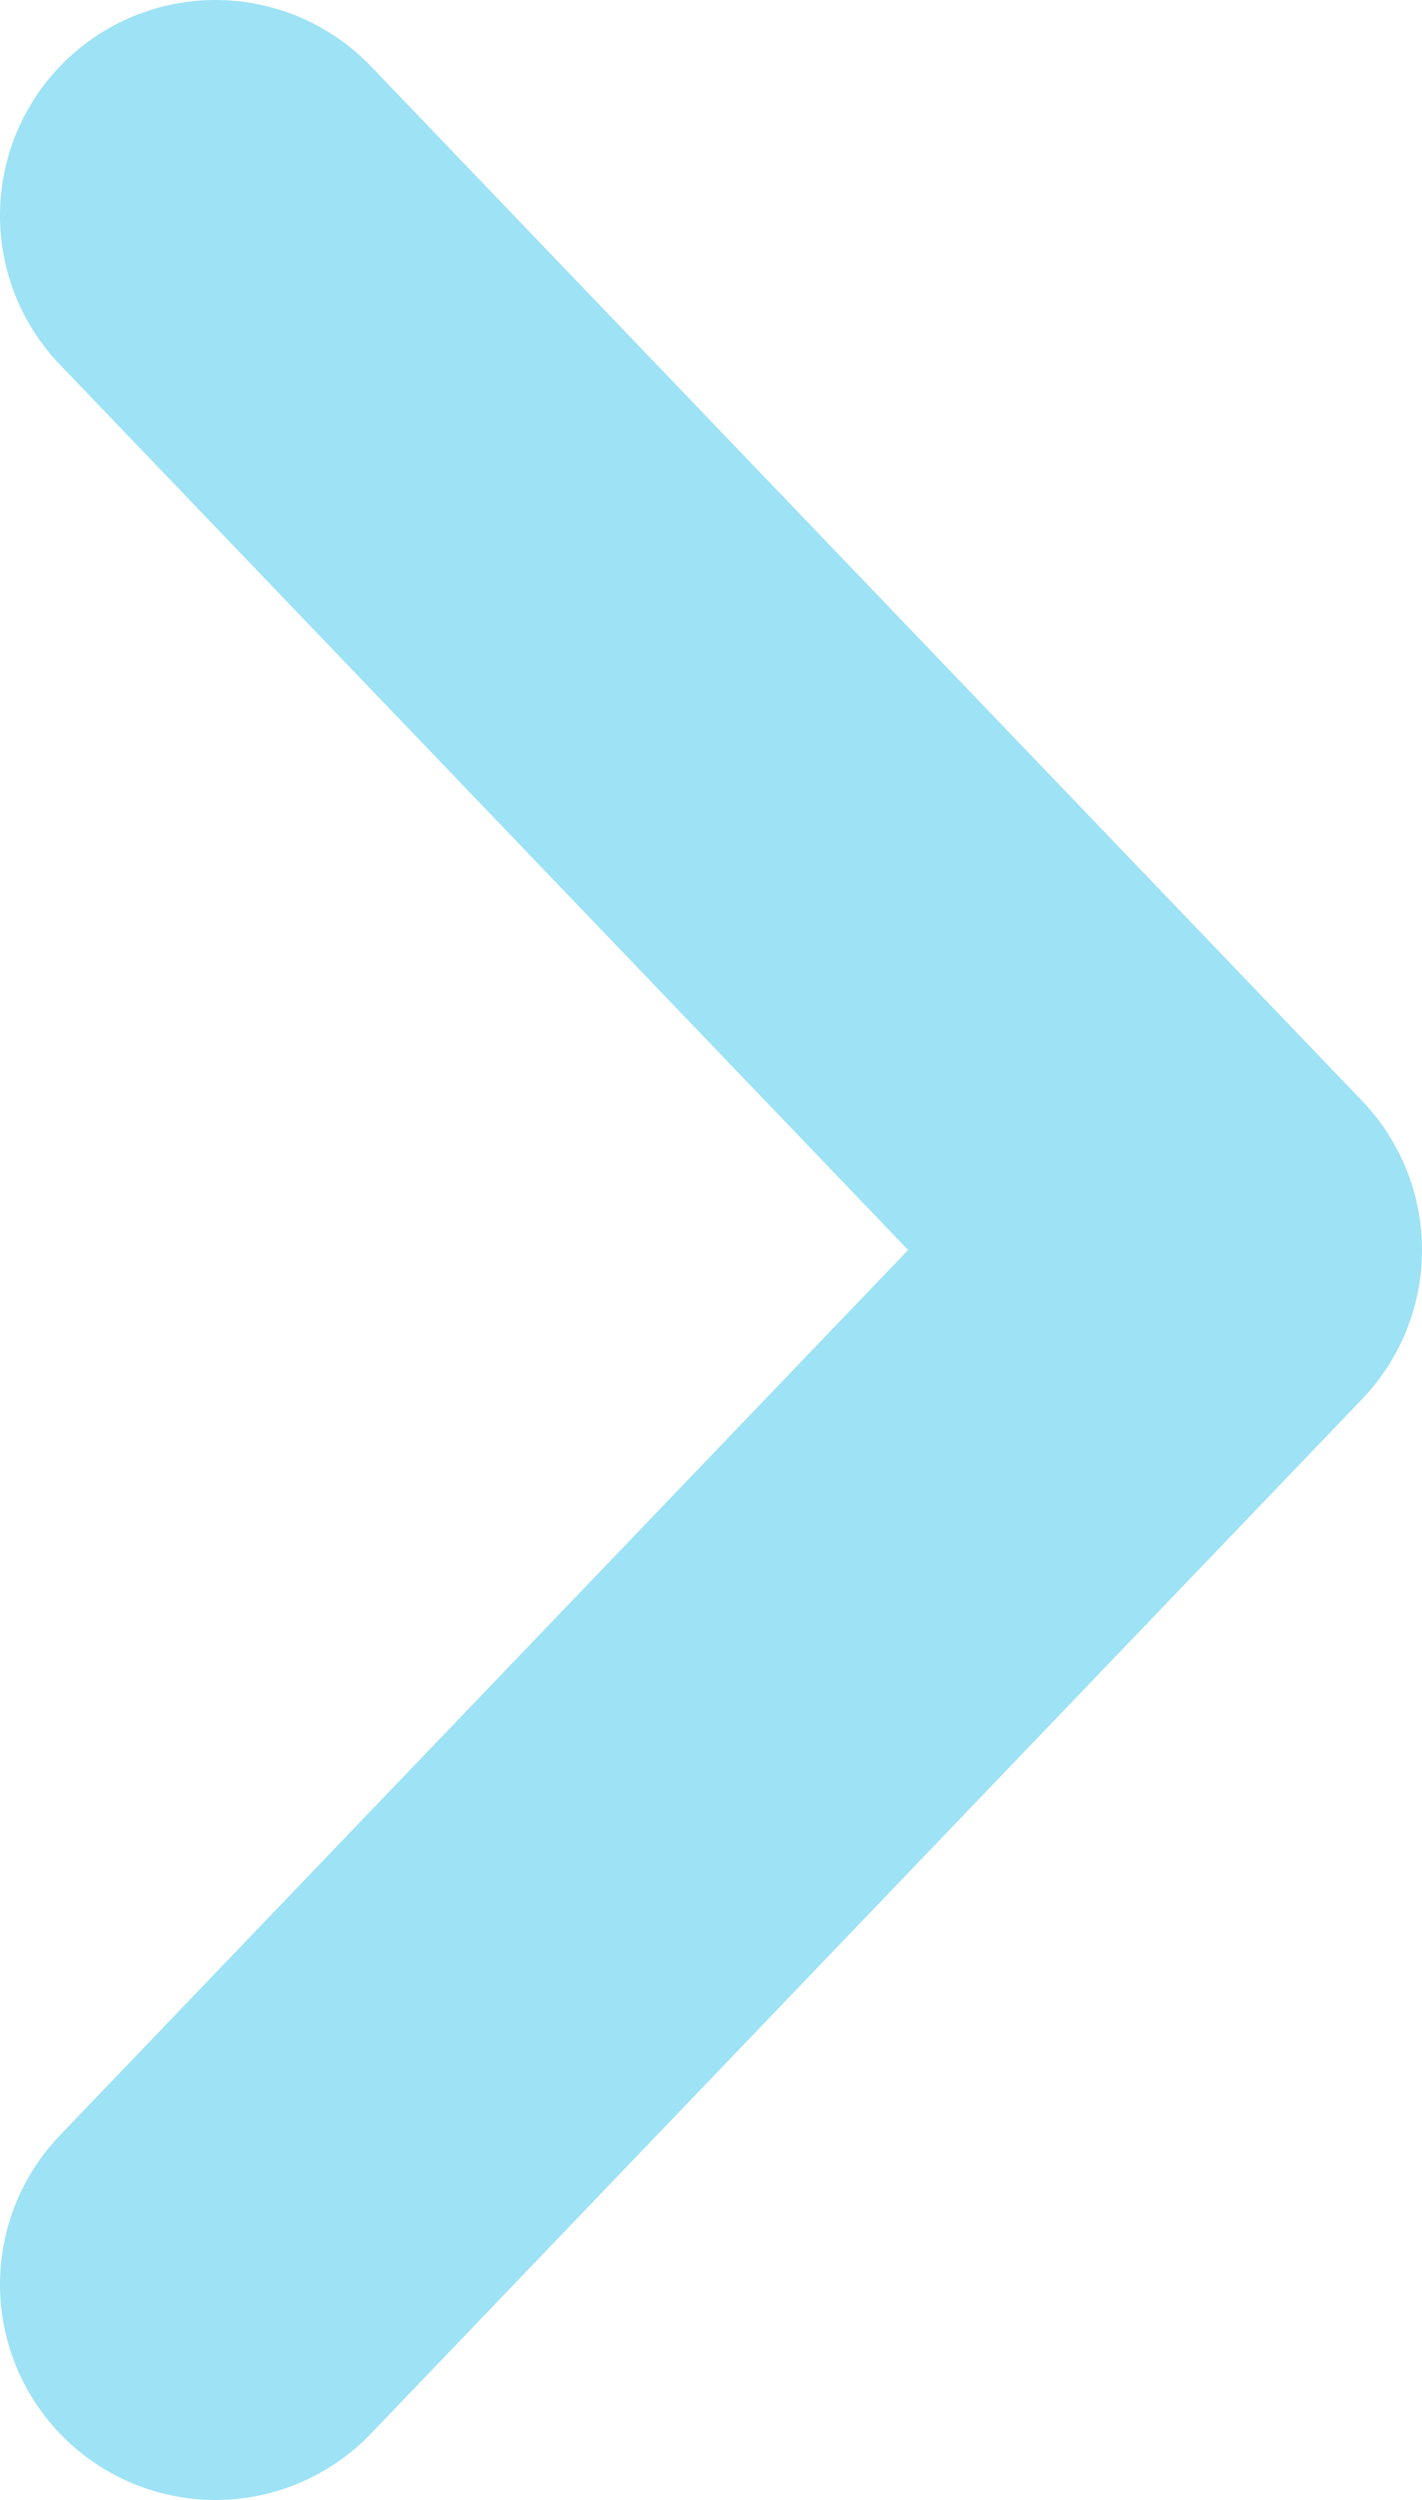 <svg width="33" height="58" viewBox="0 0 33 58" fill="none" xmlns="http://www.w3.org/2000/svg">
<path d="M5 5L28 29L5 53" stroke="#83DAF2" stroke-opacity="0.78" stroke-width="10" stroke-linecap="round" stroke-linejoin="round"/>
</svg>

